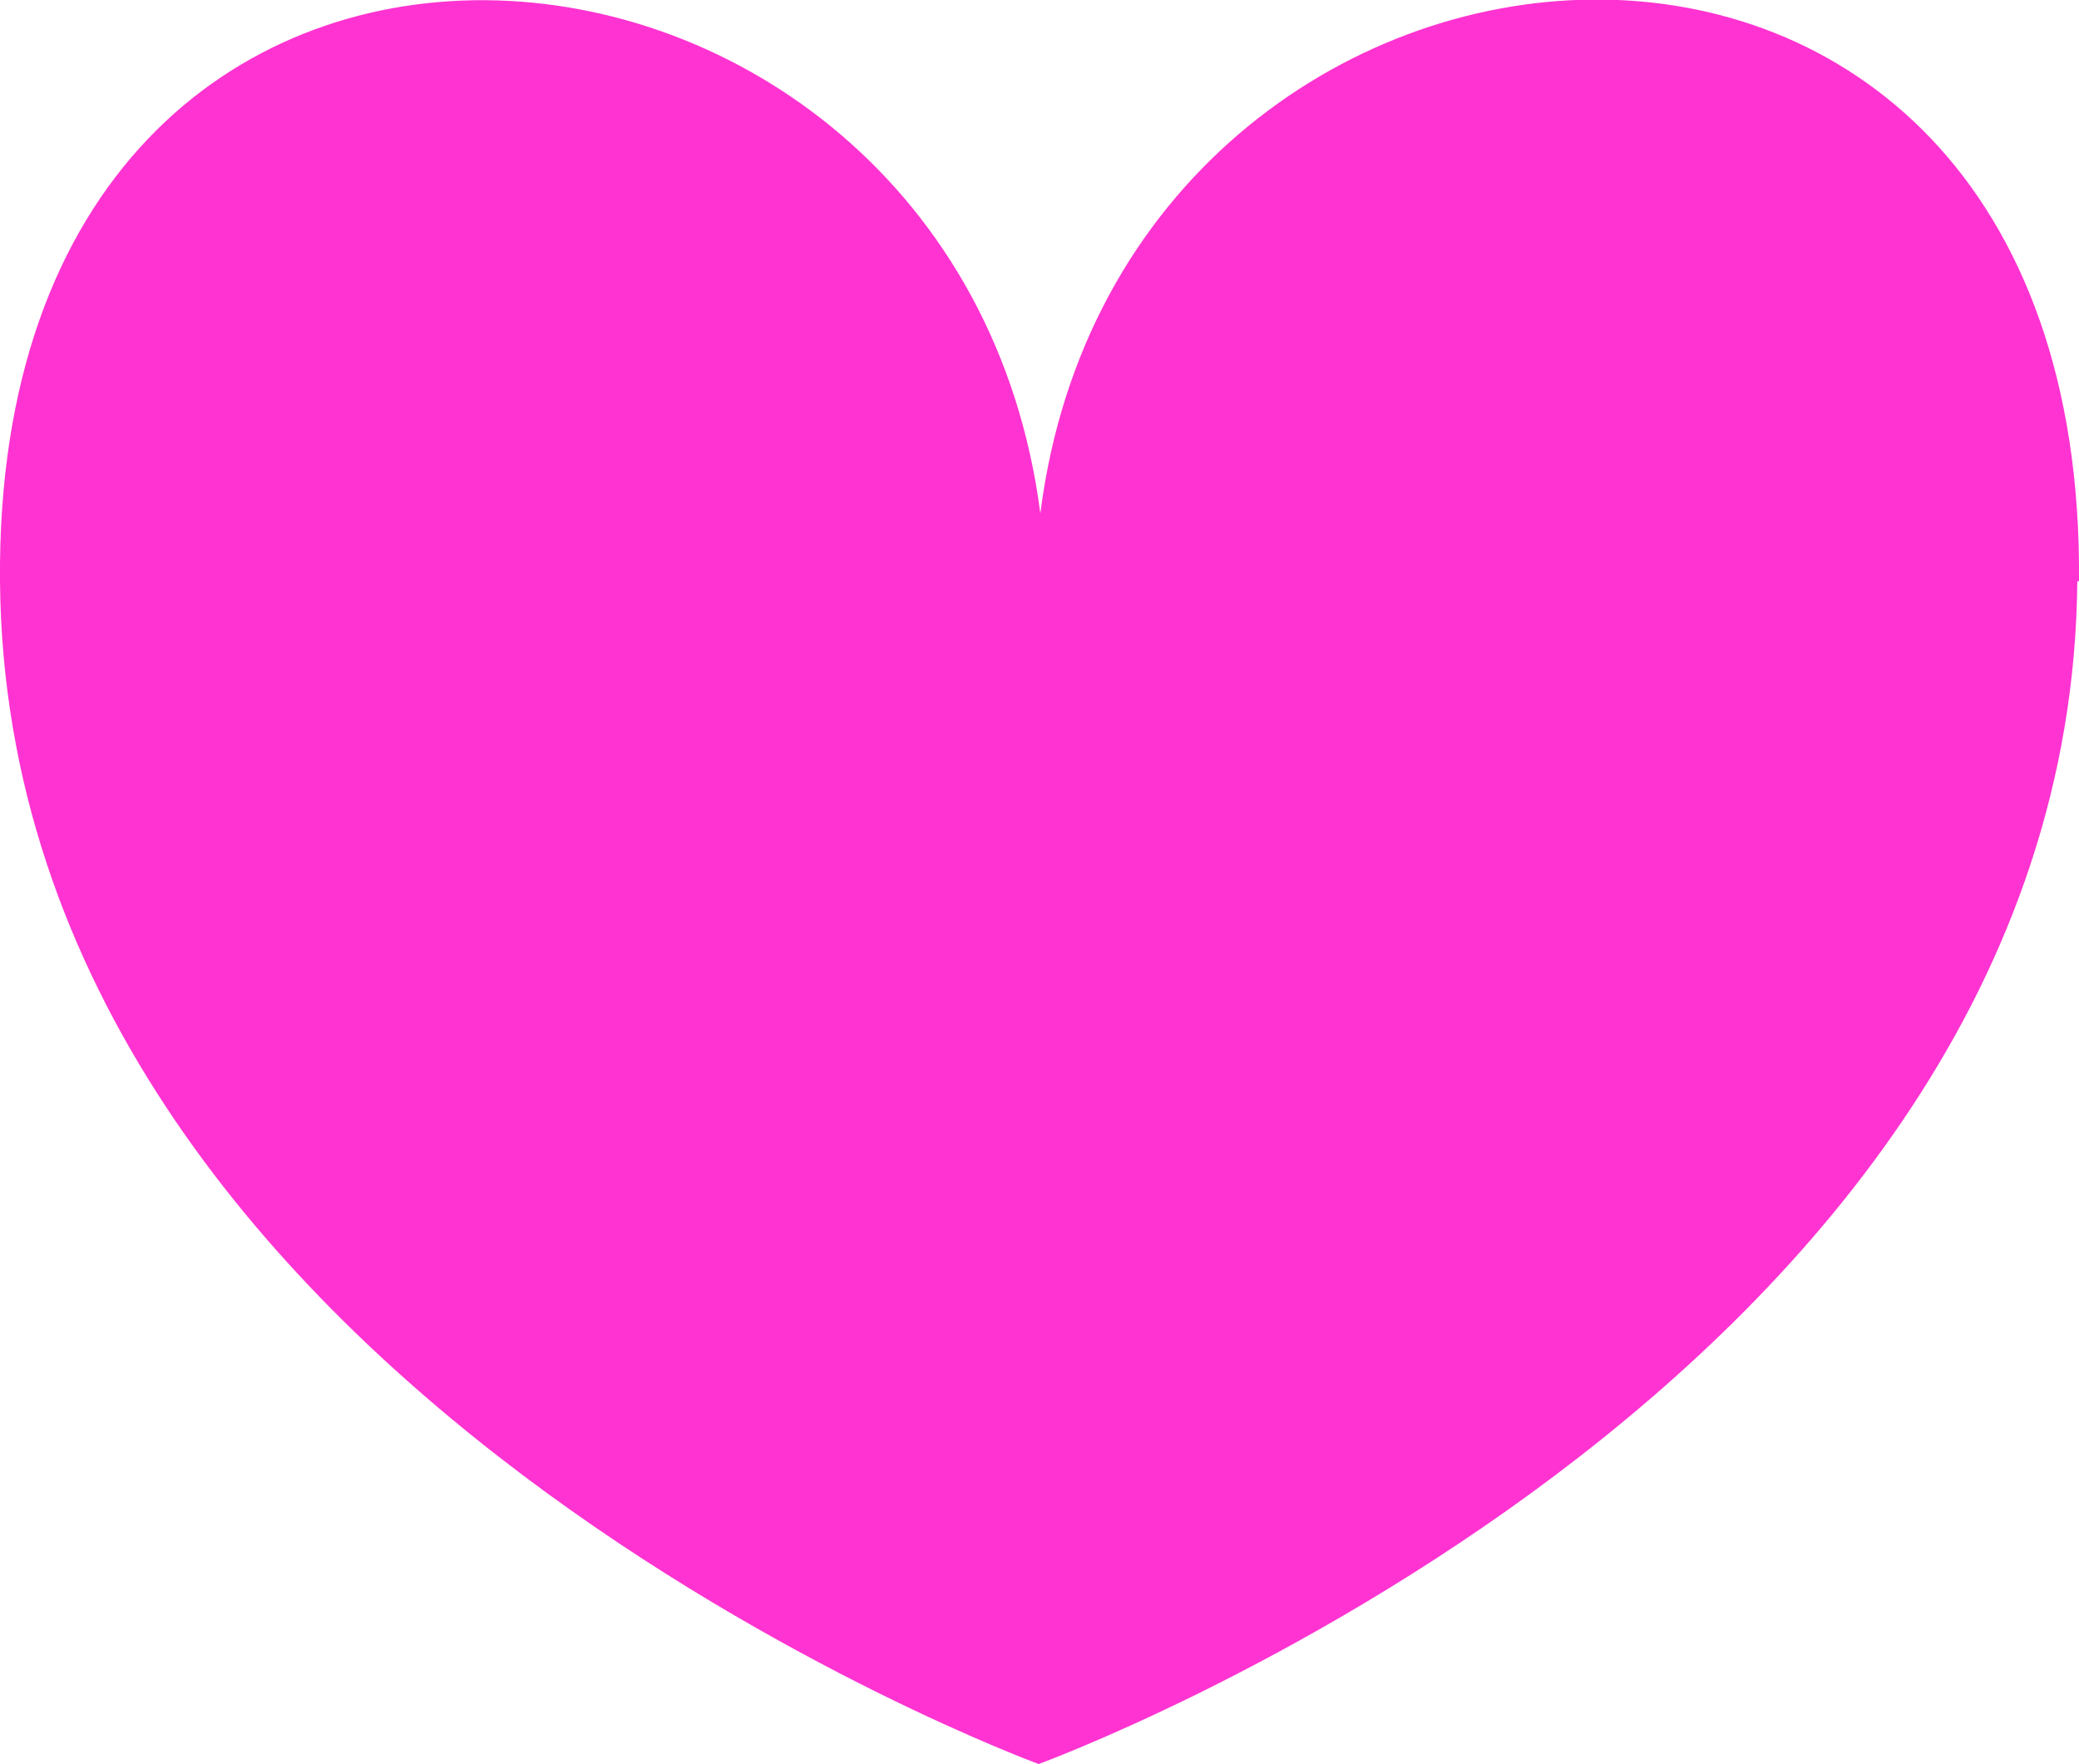 <?xml version="1.0" encoding="UTF-8"?>
<svg id="Layer_2" data-name="Layer 2" xmlns="http://www.w3.org/2000/svg" viewBox="0 0 12.27 10.41">
  <defs>
    <style>
      .cls-1 {
        fill: #ff33d1;
      }
    </style>
  </defs>
  <g id="Layer_1-2" data-name="Layer 1">
    <path class="cls-1" d="M12.27,3.43c.04-4.75-5.64-4.27-6.13-.4C5.64-.83-.04-1.32,0,3.43c.04,4.75,6.13,6.98,6.13,6.98,0,0,6.09-2.22,6.13-6.98Z"/>
  </g>
</svg>